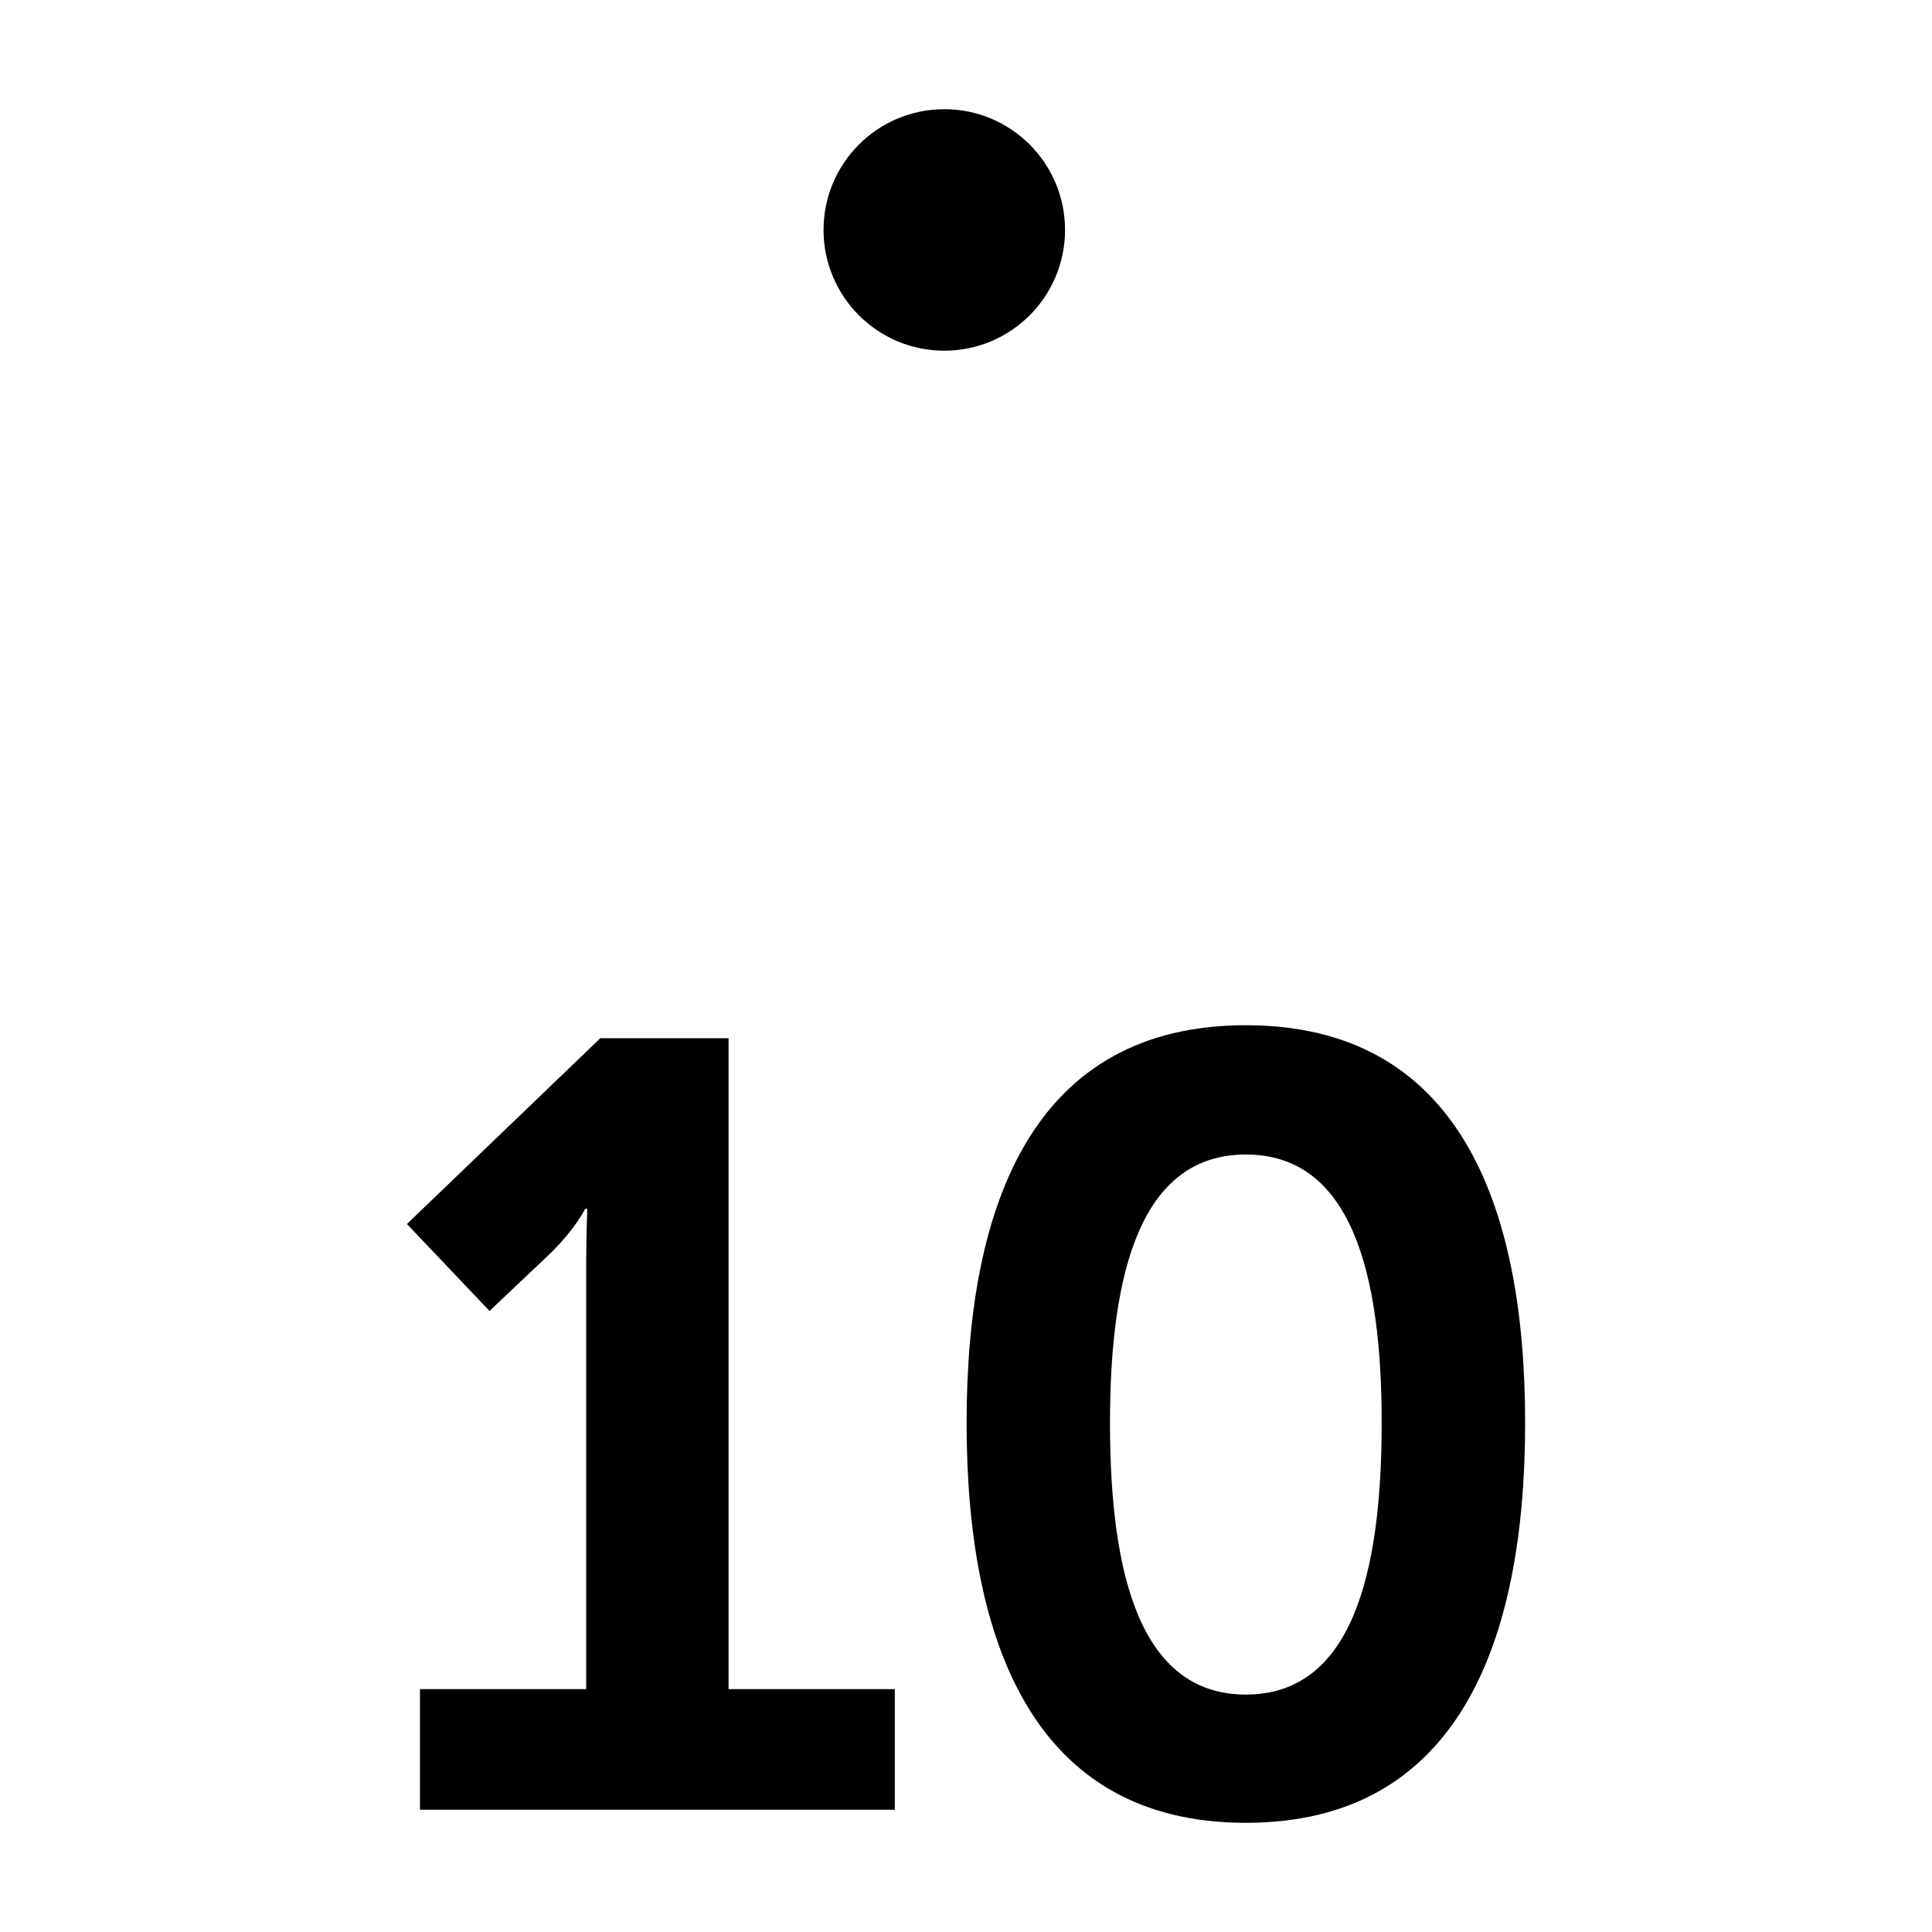 <?xml version="1.0" encoding="utf-8"?>
<!-- Generator: Adobe Illustrator 16.0.0, SVG Export Plug-In . SVG Version: 6.00 Build 0)  -->
<!DOCTYPE svg PUBLIC "-//W3C//DTD SVG 1.0//EN" "http://www.w3.org/TR/2001/REC-SVG-20010904/DTD/svg10.dtd">
<svg version="1.0" id="Layer_1" xmlns="http://www.w3.org/2000/svg" xmlns:xlink="http://www.w3.org/1999/xlink" x="0px" y="0px"
	 width="64px" height="64px" viewBox="0 0 64 64" enable-background="new 0 0 64 64" xml:space="preserve">
<path display="none" fill-rule="evenodd" clip-rule="evenodd" d="M42.422,64.383c-6.982,0-9.251-5.903-9.251-13.247
	c0-7.343,2.269-13.174,9.251-13.174c6.983,0,9.251,5.831,9.251,13.174C51.673,58.479,49.405,64.383,42.422,64.383z M42.422,42.245
	c-3.491,0-4.499,3.924-4.499,8.891c0,5.04,1.008,8.999,4.499,8.999c3.492,0,4.5-3.959,4.5-8.999
	C46.922,46.169,45.914,42.245,42.422,42.245z M32.749,23.617c-6.627,0-12-5.373-12-12s5.373-12,12-12s12,5.373,12,12
	S39.376,23.617,32.749,23.617z M29.39,41.31l-5.867,7.343c3.455,0.54,6.587,3.132,6.587,7.451c0,4.247-3.312,8.279-9.106,8.279
	c-5.544,0-8.676-3.6-8.676-3.6l2.376-3.527c0,0,2.483,2.735,6.264,2.735c2.52,0,4.355-1.584,4.355-3.815
	c0-2.268-2.088-3.744-4.823-3.744h-1.8l-0.937-2.34l4.319-5.795c0.864-1.296,1.692-1.943,1.692-1.943v-0.072
	c0,0-0.792,0.108-2.268,0.108h-3.204c-0.504,0-0.792,0.287-0.792,0.791v1.548h-4.247v-3.887c0-1.692,0.504-2.448,2.231-2.448H29.39
	V41.31z"/>
<path display="none" fill-rule="evenodd" clip-rule="evenodd" d="M42.656,61.883c-6.984,0-9.252-5.903-9.252-13.247
	c0-7.343,2.268-13.174,9.252-13.174c6.982,0,9.25,5.831,9.25,13.174C51.906,55.979,49.639,61.883,42.656,61.883z M42.656,39.745
	c-3.492,0-4.5,3.924-4.5,8.891c0,5.04,1.008,8.999,4.5,8.999s4.5-3.959,4.5-8.999C47.156,43.669,46.148,39.745,42.656,39.745z
	 M32.623,16.117c-3.866,0-7-3.134-7-7s3.134-7,7-7c3.866,0,7,3.134,7,7S36.488,16.117,32.623,16.117z M29.334,43.021
	c0,8.64-12.346,9.144-12.346,13.786c0,0.469,0.287,0.648,0.972,0.648h7.487c0.504,0,0.792-0.288,0.792-0.792v-1.548h4.247v3.888
	c0,1.728-0.72,2.447-2.448,2.447H14.72c-2.231,0-2.627-0.972-2.627-3.383c0-9.251,12.49-8.747,12.49-14.975
	c0-2.016-1.512-3.312-3.708-3.312c-2.016,0-3.347,1.044-3.347,2.016v1.116h-4.248v-2.52c0-3.384,4.464-4.932,7.775-4.932
	C25.519,35.462,29.334,38.27,29.334,43.021z"/>
<path fill-rule="evenodd" clip-rule="evenodd" d="M41.27,60.383c-6.982,0-9.25-5.903-9.25-13.247c0-7.343,2.268-13.174,9.25-13.174
	c6.984,0,9.252,5.831,9.252,13.174C50.521,54.479,48.254,60.383,41.27,60.383z M41.27,38.245c-3.49,0-4.5,3.924-4.5,8.891
	c0,5.04,1.01,8.999,4.5,8.999c3.492,0,4.5-3.959,4.5-8.999C45.77,42.169,44.762,38.245,41.27,38.245z M31.281,11.617
	c-2.209,0-4-1.791-4-4s1.791-4,4-4c2.209,0,4,1.791,4,4S33.49,11.617,31.281,11.617z M29.641,59.95H13.912v-3.995h5.507V41.772
	c0-0.863,0.036-1.728,0.036-1.728h-0.072c0,0-0.288,0.612-1.115,1.44l-2.052,1.943l-2.736-2.88l6.407-6.155h4.248v21.562h5.507
	V59.95z"/>
<path display="none" fill-rule="evenodd" clip-rule="evenodd" d="M61.768,13.033L35.172,41.656c-1.421-3.55-4.484-6.253-8.254-7.185
	L55.983,7.249c1.598-1.597,4.187-1.597,5.784,0C63.364,8.846,63.364,11.435,61.768,13.033z M32.035,47.108
	c0,0.989-0.149,1.943-0.417,2.847l0.417,0.153c-0.36,0.611-0.758,1.165-1.171,1.691c-1.566,2.941-4.559,5.001-8.055,5.27
	c-9.738,2.793-21.774-1.961-21.774-1.961c6.86-2.519,9.868-6.865,11.137-9.579c0.759-4.771,4.879-8.421,9.863-8.421
	C27.558,37.108,32.035,41.586,32.035,47.108z"/>
<path display="none" fill-rule="evenodd" clip-rule="evenodd" d="M60.368,22.654C63.128,28.51,60.365,32,53.962,32
	s-12-2.856-12-9.346c0-6.49,7.654-15.129,13.623-16.892C71.333,1.111,52.252,5.442,60.368,22.654z M13.962,27.922l-12-12.023
	C1.962,15.898,7.835,4,19.837,4c4.69,0,8.503,1.855,11.399,4.102c0.629,0.487,1.214,0.992,1.756,1.502
	c3.284,3.085,4.97,6.295,4.97,6.295l-12,12.023H13.962z M21.962,37.941V60h-4V37.941c0-0.674,0.334-1.268,0.844-1.631L13.962,30h12
	l-4.845,6.311C21.627,36.674,21.962,37.268,21.962,37.941z M53.962,41.941V60h-4V41.941c0-0.674,0.334-1.268,0.844-1.631L45.962,34
	h11l-3.982,6.225C53.565,40.574,53.962,41.209,53.962,41.941z"/>
<path display="none" fill-rule="evenodd" clip-rule="evenodd" d="M34.137,41.548c-1.42-3.55-4.484-6.253-8.254-7.185L54.949,7.14
	c1.597-1.597,4.186-1.597,5.783,0c1.597,1.598,1.597,4.187,0,5.784L34.137,41.548z M33,7C18.641,7,7,18.641,7,33
	c0,3.001,0.534,5.871,1.469,8.553c-0.831,0.459-1.598,1.018-2.3,1.646C4.775,39.738,4,35.961,4,32C4,15.432,17.432,2,34,2
	c6.416,0,12.355,2.021,17.232,5.45l-4.045,3.777C43.105,8.563,38.238,7,33,7z M20,20c0-0.553,0.447-1,1-1h10c0.553,0,1,0.447,1,1
	s-0.447,1-1,1H21C20.447,21,20,20.553,20,20z M11.137,45.421C11.896,40.65,16.016,37,21,37c5.523,0,10,4.478,10,10
	c0,0.989-0.148,1.943-0.417,2.847L31,50c-0.361,0.611-0.758,1.165-1.171,1.691c-1.566,2.941-4.558,5.001-8.055,5.27
	C12.036,59.754,0,55,0,55C6.86,52.481,9.868,48.135,11.137,45.421z M46,36c0.553,0,1,0.447,1,1v4h4c0.553,0,1,0.447,1,1
	s-0.447,1-1,1h-4v4c0,0.552-0.447,1-1,1s-1-0.448-1-1v-4h-4c-0.553,0-1-0.447-1-1s0.447-1,1-1h4v-4C45,36.447,45.447,36,46,36z
	 M33,59c14.359,0,26-11.641,26-26c0-4.206-1.021-8.166-2.795-11.681l3.868-4.15C62.568,21.544,64,26.604,64,32
	c0,16.568-13.432,30-30,30c-3.428,0-6.717-0.583-9.785-1.642c0.596-0.736,1.102-1.546,1.521-2.407C28.043,58.622,30.476,59,33,59z"
	/>
<path display="none" fill-rule="evenodd" clip-rule="evenodd" d="M59.586,44.317c-0.949,3.55-0.654,6.972,0.568,9.242
	c-2.412,1.77-6.564,2.94-11.289,2.94c-6.09,0-9.465-0.734-11.318-1.918c-1.918,1.177-4.645,1.918-7.681,1.918
	c-3.068,0-5.82-0.757-7.74-1.956c-4.422-1.816-14.417-5.552-20.76-5.044c0,0,0.033-7.59,2-13c2.885-7.938,11.084-20.438,16-22
	c0,0,2.834-6,5-7c0,0,12,2.333,11,5s-5.666,5.167-6,7c0,0-3.521,0.136-4-2c0,0-3.021,0.583-4,3c-0.5,1.235,0.791,12.073-6,17
	c0,0-2.686,3.138,0.442,2.187C17.172,36.118,21.6,33.5,26.866,33.5c4.893,0,9.06,2.262,10.722,5.445
	c2.184-2.618,7.078-4.445,12.777-4.445c5.287,0,9.887,1.571,12.27,3.889C61.32,39.891,60.225,41.938,59.586,44.317z"/>
<path display="none" fill-rule="evenodd" clip-rule="evenodd" d="M57.661,19.656c-0.106,0.395-0.238,0.761-0.39,1.105
	c-0.023,0.104-0.039,0.208-0.066,0.313c-1.145,4.264-5.523,6.795-9.783,5.655c-4.259-1.14-6.784-5.52-5.641-9.783
	c0.789-2.938,3.115-5.054,5.879-5.712c5.72-2.516,7.779-10.236,7.779-10.236S60.405,9.463,57.661,19.656z M10.877,45.514
	C9.166,46.5,6.978,45.916,5.99,44.21c-0.986-1.705-0.399-3.888,1.313-4.874l1.471-0.912l0.373,0.734
	c0.835,1.643,2.846,2.306,4.489,1.48c1.645-0.825,2.3-2.825,1.466-4.468l-0.646-1.271l0.119-0.074l0.362,0.568
	c0.997,1.564,2.964,1.975,4.394,0.917c0.906-0.672,1.374-1.772,1.344-2.888c1.043,0.605,2.387,0.771,3.594,0.327
	c1.324-0.486,2.111-1.574,2.176-2.751c1.171,0.964,3,1.295,4.614,0.706c2.062-0.752,2.974-2.706,2.038-4.364l-1.674-2.968
	l6.738-4.181c0.279,3.384,2.205,6.455,5.175,8.175L10.877,45.514z M29.809,29.786c-1.426,0.552-3.108,0.013-3.756-1.203
	l-3.283-6.164c-0.647-1.216-0.016-2.648,1.411-3.2s3.108-0.014,3.757,1.202l3.283,6.164C31.868,27.8,31.236,29.233,29.809,29.786z
	 M23.424,32.03c-1.469,0.529-3.205-0.071-3.881-1.342l-3.42-6.439c-0.675-1.27-0.031-2.729,1.437-3.258
	c1.468-0.53,3.205,0.07,3.88,1.341l3.42,6.439C25.535,30.042,24.892,31.5,23.424,32.03z M17.85,35.26
	c-1.183,0.816-2.734,0.394-3.467-0.943l-3.711-6.78c-0.732-1.337-0.367-3.083,0.814-3.898c1.182-0.816,2.733-0.395,3.465,0.943
	l3.713,6.779C19.396,32.698,19.031,34.443,17.85,35.26z M11.111,30.161l2.982,5.656c0.588,1.115,0.127,2.474-1.032,3.034
	c-1.158,0.561-2.575,0.11-3.163-1.006l-2.982-5.656c-0.589-1.115-0.127-2.474,1.031-3.034C9.106,28.595,10.522,29.045,11.111,30.161
	z M18.363,43.984l15.71-8.788c0.843-0.472,1.54-1.105,2.093-1.839l3.102,5.372c1.657,2.87,0.674,6.539-2.195,8.196
	c0,0-3.826,1.055-6.563,2.634c-2.889,1.668-4.696,3.866-4.696,3.866c-2.87,1.657-6.54,0.674-8.196-2.196l-3.799-6.581
	C15.313,44.968,16.915,44.795,18.363,43.984z M25.508,55.537l13.955-8c1.928-1.104,4.391-0.448,5.504,1.465
	c1.112,1.913,0.452,4.359-1.475,5.464l-13.955,8c-1.928,1.104-4.391,0.449-5.504-1.464C22.921,59.089,23.581,56.642,25.508,55.537z
	 M38.861,52.502c0.557,0.956,1.788,1.284,2.752,0.731c0.963-0.552,1.293-1.775,0.736-2.731c-0.556-0.957-1.787-1.285-2.752-0.732
	C38.635,50.322,38.305,51.545,38.861,52.502z"/>
<path display="none" fill-rule="evenodd" clip-rule="evenodd" d="M59.57,57.689l-1.893-7.994l4.027-1.203l1.893,7.994L59.57,57.689z
	 M50.446,35.695l3.514-2.008l4.142,7.1l-3.515,2.008L50.446,35.695z M40.485,24.453l2.828-2.828l5.657,5.657l-2.829,2.828
	L40.485,24.453z M34.828,24.453c-1.562,1.563-4.095,1.563-5.656,0l-5.657-5.656c-1.563-1.563-1.563-4.095,0-5.657l5.657-5.656
	c1.562-1.563,4.095-1.563,5.656,0l5.657,5.656c1.562,1.563,1.562,4.095,0,5.657L34.828,24.453z M32,10.311l-5.657,5.656L32,21.625
	l5.657-5.657L32,10.311z M17.857,30.11l-2.828-2.828l5.657-5.657l2.828,2.828L17.857,30.11z M5.898,40.787l4.141-7.1l3.515,2.008
	l-4.141,7.1L5.898,40.787z M4.43,57.689l-4.027-1.203l1.893-7.994l4.027,1.203L4.43,57.689z"/>
<path display="none" fill-rule="evenodd" clip-rule="evenodd" d="M51,29H35V13l4,5L53,7l4,4L46,25L51,29z M32,7
	C18.192,7,7,18.192,7,32c0,4.372,1.128,8.479,3.101,12.054L7.464,47.41C4.651,42.941,3,37.669,3,32C3,15.983,15.983,3,32,3
	c5.798,0,11.187,1.72,15.717,4.651l-3.355,2.637C40.713,8.206,36.501,7,32,7z M11,37h16v16l-4-5L9,59l-4-4l11-14L11,37z M32,57
	c13.807,0,25-11.193,25-25c0-4.501-1.206-8.713-3.287-12.361l2.637-3.355C59.28,20.814,61,26.202,61,32c0,16.017-12.983,29-29,29
	c-5.669,0-10.941-1.651-15.409-4.464l3.355-2.637C23.521,55.872,27.628,57,32,57z"/>
<path display="none" fill-rule="evenodd" clip-rule="evenodd" d="M24,8l-4,4l9,13l-4,4l-13-9l-4,4V8H24z M25,35l4,4l-9,13l4,4H8V40
	l4,4L25,35z M40,8h16v16l-4-4l-13,9l-4-4l9-13L40,8z M39,35l13,9l4-4v16H40l4-4l-9-13L39,35z"/>
<path display="none" fill-rule="evenodd" clip-rule="evenodd" d="M12,28l5-4L6,10l4-4l14,11l4-5v16H12z M10,58l-4-4l11-14l-5-4h16
	v16l-4-5L10,58z M52,28H36V12l4,5L54,6l4,4L47,24L52,28z M54,58L40,47l-4,5V36h16l-5,4l11,14L54,58z"/>
<path display="none" fill-rule="evenodd" clip-rule="evenodd" d="M53.333,64H10.666C4.775,64,0,59.225,0,53.334V10.667
	C0,4.776,4.775,0,10.666,0H43l-7,8H14C10.686,8,8,10.686,8,14v36c0,3.314,2.686,6,6,6h36c3.313,0,6-2.686,6-6V28l0,0l8-7v32.333
	C64,59.225,59.225,64,53.333,64z M30,26l8,8l-11,3L30,26z M40.747,32.041l-8.771-8.751L51.271,4.037l0.426,0.425
	C52.406,4.167,53.184,4,54,4c3.313,0,6,2.687,6,6c0,0.812-0.166,1.584-0.457,2.29l0.498,0.497L40.747,32.041z"/>
<path display="none" fill-rule="evenodd" clip-rule="evenodd" d="M60,36c-2.209,0-4-1.791-4-4c0-2.209,1.791-4,4-4s4,1.791,4,4
	C64,34.209,62.209,36,60,36z M52,16c-2.209,0-4-1.791-4-4c0-2.209,1.791-4,4-4s4,1.791,4,4C56,14.209,54.209,16,52,16z M32,52
	c-11.046,0-20-8.955-20-20c0-11.046,8.954-20,20-20s20,8.954,20,20C52,43.045,43.046,52,32,52z M32,8c-2.209,0-4-1.791-4-4
	c0-2.209,1.791-4,4-4s4,1.791,4,4C36,6.209,34.209,8,32,8z M12,16c-2.209,0-4-1.791-4-4c0-2.209,1.791-4,4-4s4,1.791,4,4
	C16,14.209,14.209,16,12,16z M4,36c-2.209,0-4-1.791-4-4c0-2.209,1.791-4,4-4s4,1.791,4,4C8,34.209,6.209,36,4,36z M12,48
	c2.209,0,4,1.791,4,4s-1.791,4-4,4s-4-1.791-4-4S9.791,48,12,48z M32,56c2.209,0,4,1.791,4,4s-1.791,4-4,4s-4-1.791-4-4
	S29.791,56,32,56z M52,48c2.209,0,4,1.791,4,4s-1.791,4-4,4s-4-1.791-4-4S49.791,48,52,48z"/>
<path display="none" fill-rule="evenodd" clip-rule="evenodd" d="M24,16c0,15.464,12.535,28,28,28c3.68,0,7.184-0.729,10.404-2.02
	C58.209,54.765,46.186,64,32,64C14.327,64,0,49.673,0,32C0,15.363,12.696,1.696,28.928,0.149C25.825,4.657,24,10.113,24,16z"/>
<path display="none" fill-rule="evenodd" clip-rule="evenodd" d="M32,64C14.327,64,0,49.673,0,32C0,14.327,14.327,0,32,0
	c17.673,0,32,14.327,32,32C64,49.673,49.674,64,32,64z M46,34H31V15c0-1.657-1.344-3-3-3s-3,1.343-3,3v22c0,1.656,1.344,3,3,3h18
	c1.656,0,3-1.344,3-3S47.656,34,46,34z"/>
<path display="none" fill-rule="evenodd" clip-rule="evenodd" d="M32,64C14.327,64,0,49.673,0,32C0,14.327,14.327,0,32,0
	c17.673,0,32,14.327,32,32C64,49.673,49.674,64,32,64z M32,6C17.641,6,6,17.64,6,32c0,14.36,11.641,26,26,26
	c14.289,0,25.876-11.53,25.99-25.793c-0.635,0.837-1.463,1.768-2.563,2.827C50.857,39.447,44,28.414,44,28.414s4.572,4.414,6.857,0
	c1.641-3.17,4.453-4.06,5.912-4.312C53.426,13.605,43.605,6,32,6z M39.525,40.186c-0.154,0.693-1.08,2.357-1.695,3.468
	c-0.617,1.11-0.926,1.525-1.697,2.081c-0.771,0.555-1.234,1.525-1.234,1.525l-0.154,2.358c0,0,0.771,1.526,1.234,2.22
	S35.053,56,35.053,56c-1.338-0.23-2.263-0.555-2.726-1.665s-1.131-0.833-0.977-2.081s-2.16-2.773-2.623-3.468
	c-0.462-0.694-1.079-1.665-1.079-2.358s-1.697-1.664-1.697-1.664s-3.085-1.25-3.548-1.804c-0.463-0.556-0.926-2.913-1.08-3.885
	s0.463-3.468,0.463-3.468s1.234-0.833,0.463-1.527c-0.771-0.693-0.926-2.496-0.926-2.496L18.545,32c0,0-2.391-1.489-2.545-2.182
	c-0.154-0.693-0.154-3.669,0-4.364c0.153-0.693,0-3.67,0-4.364C21.76,8.381,33.973,8,33.973,8l0.771,2.914
	c0,0-1.697,0.416-2.623,0.139c-0.926-0.278-1.389-0.278-1.389-0.278L29.499,12.3c0,0-0.463,0.971-0.617,1.526
	c-0.154,0.555,0.309,1.388,0.309,1.388s2.16,0.139,2.16-0.416c0-0.555-0.309-0.833-0.309-0.833l-0.309-0.971
	c0,0,1.697-1.041,5.4-0.763c3.701,0.277,2.236,2.982,3.779,3.537c1.543,0.555-1.654,4.822-1.93,3.607
	c0.85,3.746-1.115-0.722-3.162,3.33c-0.771,1.526-3.162,1.526-3.162,1.526s0.463,0.694,0.926,1.526
	c0.462,0.833-0.154,2.774-0.154,3.329s-2.777-0.971-3.086-2.358c-0.309-1.387-1.234-0.971-1.852-0.832
	c-0.616,0.138-2.622,0.555-2.931-0.139c-0.309-0.694-2.236,1.387-3.008,1.803c-0.771,0.417-1.312,1.526-0.077,0.971
	c1.234-0.554,2.854,0.139,2.545,1.249c-0.154-0.693-0.309,1.11,0,0c0.154,0.694-0.54,2.22-0.23,3.191
	c0.308,0.971,3.239,0.139,4.164-0.277c0.926-0.416,3.549-0.832,3.857,0.277s5.939,0.971,7.019,1.248s3.703,1.111,4.938,2.221
	C45.002,37.549,39.68,39.491,39.525,40.186z"/>
<path display="none" fill-rule="evenodd" clip-rule="evenodd" d="M56,60h-8v-4h8v-8h4v8C60,58.209,58.209,60,56,60z M56,8h-8V4h8
	c2.209,0,4,1.791,4,4v8h-4V8z M8,16H4V8c0-2.209,1.791-4,4-4h8v4H8V16z M12,12h40v40H12V12z M18,46h28V18H18V46z M8,56h8v4H8
	c-2.209,0-4-1.791-4-4v-8h4V56z"/>
<g display="none">
	<circle display="inline" cx="10.5" cy="45.5" r="2"/>
	<circle display="inline" cx="34.5" cy="5.5" r="2"/>
	<circle display="inline" cx="10.5" cy="61.5" r="2"/>
	<circle display="inline" cx="38.5" cy="17.5" r="2"/>
	<circle display="inline" cx="46.5" cy="9.5" r="2"/>
	<circle display="inline" cx="54.5" cy="17.5" r="2"/>
	<circle display="inline" cx="62.5" cy="5.5" r="2"/>
	<circle display="inline" cx="50.5" cy="25.5" r="2"/>
	<circle display="inline" cx="14.5" cy="53.5" r="2"/>
	<circle display="inline" cx="22.5" cy="49.5" r="2"/>
	<path display="inline" d="M55.006,49.162L31.695,24.896c-1.646-1.639-4.128-1.824-5.773-0.185l-0.279,0.278
		c-1.646,1.639-1.459,4.111,0.186,5.75l24.365,23.216c1.637,1.63,3.723,2.194,5.364,0.587
		C57.172,52.906,56.643,50.791,55.006,49.162z"/>
	<path display="inline" d="M55.584,54.521c-0.008,0.009-0.018,0.013-0.026,0.021s-0.013,0.019-0.022,0.027L55.584,54.521z"/>
	<circle display="inline" cx="22.5" cy="61.5" r="2"/>
	<circle display="inline" cx="14.5" cy="37.5" r="2"/>
	<polygon display="inline" points="20.434,11.565 20.437,11.531 20.343,11.484 21.579,-0.5 13.029,7.852 12.944,7.81 12.889,7.864 
		3.929,3.469 8.416,12.234 8.373,12.275 8.414,12.359 0.5,20.089 11.777,19.171 11.801,19.221 11.984,19.207 18.277,31.5 
		19.607,18.616 19.801,18.601 19.809,18.518 32.5,17.484 	"/>
</g>
<path display="none" fill-rule="evenodd" clip-rule="evenodd" d="M32.705,39.996c-5.232,0.104-10.353-0.223-14.963-0.88
	c0.121-2.556,0.348-5.222,0.688-7.956c1.992-16.066,9.532-28.084,16.319-31.035c15.688,1.336,28.119,13.992,29.15,29.764
	C62.632,35.231,49.194,39.672,32.705,39.996z M16.43,31.206c-0.324,2.611-0.543,5.156-0.668,7.605
	C8.21,37.533,2.313,35.329,0.024,32.645C0.02,32.429,0,32.217,0,32C0,14.327,14.327,0,32,0c0.379,0,0.754,0.016,1.129,0.028
	C26.245,2.686,18.459,14.838,16.43,31.206z M15.679,40.796c-0.273,9.069,0.845,16.556,3.175,20.377
	C8.54,56.518,1.144,46.561,0.13,34.773C2.486,37.391,8.287,39.537,15.679,40.796z M17.672,41.106
	c4.628,0.665,9.773,0.993,15.033,0.89c16.889-0.332,30.584-4.982,31.271-10.496C63.979,31.668,64,31.831,64,32
	c0,17.673-14.327,32-32,32c-3.604,0-7.064-0.604-10.296-1.703C18.833,59.046,17.411,51.052,17.672,41.106z"/>
<path display="none" fill-rule="evenodd" clip-rule="evenodd" d="M32,64C14.327,64,0,49.673,0,32S14.327,0,32,0s32,14.327,32,32
	S49.673,64,32,64z M56.028,46.348l-5.9-11.354l-4.373,9.765l4.627,8.329C52.597,51.154,54.507,48.881,56.028,46.348z M32,60
	c5.768,0,11.125-1.747,15.579-4.736L32,28L16.42,55.264C20.875,58.253,26.232,60,32,60z M13.618,53.087l4.627-8.329l-4.374-9.765
	L7.972,46.348C9.493,48.881,11.403,51.154,13.618,53.087z M32,4C16.536,4,4,16.536,4,32c0,3.424,0.627,6.697,1.755,9.726
	l6.513-12.535c0.02-0.037,0.045-0.066,0.065-0.101c0.04-0.068,0.081-0.134,0.128-0.197c0.041-0.056,0.085-0.106,0.13-0.157
	c0.046-0.05,0.092-0.1,0.142-0.146c0.057-0.052,0.116-0.097,0.177-0.141c0.031-0.023,0.058-0.052,0.091-0.073
	c0.02-0.012,0.04-0.018,0.06-0.03c0.063-0.038,0.13-0.068,0.196-0.099c0.058-0.025,0.114-0.052,0.173-0.071
	c0.062-0.021,0.125-0.034,0.188-0.047c0.063-0.014,0.127-0.029,0.191-0.036c0.063-0.007,0.127-0.006,0.191-0.006
	c0.063,0,0.127-0.001,0.19,0.006c0.064,0.007,0.128,0.021,0.192,0.036c0.063,0.014,0.126,0.027,0.188,0.047
	c0.059,0.02,0.115,0.046,0.173,0.072c0.066,0.03,0.132,0.06,0.196,0.098c0.02,0.012,0.04,0.018,0.06,0.03
	c0.033,0.021,0.06,0.05,0.091,0.073c0.061,0.044,0.12,0.089,0.177,0.141c0.05,0.046,0.096,0.095,0.142,0.146
	c0.045,0.05,0.089,0.101,0.13,0.157c0.047,0.063,0.088,0.128,0.127,0.196c0.021,0.035,0.047,0.064,0.066,0.101l0.042,0.094
	c0.013,0.027,0.024,0.054,0.036,0.082l4.903,10.948L32,20l11.285,20.314l4.904-10.948c0.011-0.028,0.023-0.055,0.036-0.082
	l0.042-0.094c0.02-0.037,0.045-0.066,0.065-0.101c0.04-0.068,0.081-0.133,0.127-0.196c0.042-0.056,0.086-0.106,0.131-0.157
	c0.046-0.05,0.092-0.1,0.142-0.146c0.057-0.052,0.115-0.097,0.176-0.141c0.032-0.023,0.059-0.051,0.092-0.073
	c0.02-0.012,0.04-0.018,0.06-0.03c0.063-0.038,0.13-0.068,0.196-0.098c0.058-0.026,0.114-0.052,0.173-0.072
	c0.062-0.021,0.125-0.034,0.188-0.047c0.063-0.014,0.127-0.029,0.191-0.036c0.063-0.007,0.127-0.006,0.191-0.006
	c0.063,0,0.127-0.001,0.19,0.006c0.064,0.007,0.128,0.021,0.192,0.036c0.063,0.014,0.126,0.027,0.188,0.047
	c0.059,0.02,0.115,0.046,0.172,0.071c0.067,0.03,0.133,0.061,0.197,0.099c0.02,0.012,0.04,0.018,0.06,0.03
	c0.033,0.021,0.059,0.05,0.091,0.073c0.061,0.044,0.12,0.089,0.177,0.141c0.05,0.046,0.096,0.095,0.141,0.146
	c0.046,0.05,0.09,0.101,0.131,0.157c0.047,0.063,0.088,0.129,0.128,0.197c0.021,0.035,0.046,0.064,0.064,0.101l6.514,12.535
	C59.373,38.697,60,35.424,60,32C60,16.536,47.464,4,32,4z"/>
<path display="none" fill-rule="evenodd" clip-rule="evenodd" d="M60,64H4c-2.209,0-4-1.791-4-4V4c0-2.209,1.791-4,4-4h56
	c2.209,0,4,1.791,4,4v56C64,62.209,62.209,64,60,64z M49,60L32,32L15,60H49z M4,60h7l6.043-10.359
	c-0.312-0.188-0.585-0.465-0.775-0.832l-4.396-9.815L5.732,50.809C5.362,51.521,4.69,51.91,4,51.911V60z M60,4H4v41.254
	l6.268-12.063c0.02-0.037,0.045-0.066,0.065-0.102c0.04-0.067,0.081-0.133,0.127-0.196c0.042-0.056,0.086-0.107,0.132-0.158
	c0.045-0.05,0.091-0.099,0.141-0.145c0.057-0.052,0.116-0.097,0.177-0.142c0.031-0.023,0.058-0.051,0.091-0.072
	c0.02-0.012,0.04-0.018,0.06-0.03c0.063-0.038,0.13-0.069,0.196-0.099c0.058-0.025,0.114-0.052,0.173-0.071
	c0.062-0.021,0.125-0.034,0.188-0.047c0.063-0.014,0.127-0.029,0.191-0.036c0.063-0.007,0.127-0.006,0.191-0.006
	c0.063,0,0.127-0.001,0.19,0.006c0.065,0.007,0.128,0.021,0.192,0.036c0.063,0.014,0.126,0.027,0.188,0.047
	c0.059,0.02,0.115,0.046,0.173,0.072c0.066,0.03,0.132,0.06,0.195,0.098c0.02,0.011,0.041,0.018,0.061,0.03
	c0.033,0.021,0.06,0.05,0.092,0.073c0.06,0.043,0.119,0.089,0.175,0.14c0.051,0.046,0.097,0.096,0.143,0.146
	c0.045,0.05,0.089,0.101,0.13,0.156c0.047,0.063,0.088,0.129,0.128,0.196c0.021,0.035,0.046,0.064,0.065,0.102l0.041,0.094
	c0.013,0.027,0.025,0.054,0.037,0.082l5.527,12.34L32,24l12.662,21.707l5.526-12.34c0.012-0.028,0.024-0.055,0.037-0.082
	l0.042-0.094c0.02-0.037,0.045-0.066,0.065-0.102c0.04-0.067,0.081-0.133,0.127-0.196c0.042-0.056,0.086-0.106,0.131-0.157
	c0.046-0.05,0.092-0.1,0.142-0.146c0.057-0.052,0.115-0.097,0.176-0.141c0.032-0.023,0.059-0.051,0.092-0.073
	c0.02-0.012,0.04-0.018,0.06-0.03c0.063-0.038,0.13-0.068,0.196-0.098c0.058-0.026,0.114-0.052,0.173-0.072
	c0.062-0.021,0.125-0.034,0.188-0.047c0.063-0.014,0.127-0.029,0.191-0.036c0.063-0.007,0.127-0.006,0.191-0.006
	c0.063,0,0.127-0.001,0.19,0.006c0.064,0.007,0.128,0.021,0.192,0.036c0.063,0.014,0.127,0.027,0.188,0.047
	c0.059,0.02,0.115,0.046,0.172,0.071c0.067,0.03,0.133,0.061,0.197,0.099c0.02,0.012,0.04,0.018,0.06,0.03
	c0.032,0.021,0.059,0.049,0.09,0.072c0.062,0.044,0.121,0.09,0.178,0.142c0.05,0.046,0.096,0.095,0.141,0.145
	c0.046,0.051,0.09,0.102,0.131,0.157c0.047,0.063,0.088,0.129,0.128,0.196c0.021,0.035,0.046,0.064,0.064,0.102L60,45.254V4z
	 M60,51.911c-0.69-0.001-1.362-0.39-1.732-1.103l-6.14-11.815l-4.396,9.815c-0.189,0.367-0.463,0.644-0.774,0.832L53,60h7V51.911z"
	/>
<g display="none">
	<rect x="20" y="49" width="24" height="4"/>
	<path d="M48.5,5H4v56h56V16.5L48.5,5z M16,9h16v12h8V9h8v20H16V9z M52,57H12V42.496C12,39.182,15.186,36,18.5,36h28
		c3.313,0,5.5,3.182,5.5,6.496V57z"/>
	<rect x="20" y="41" width="24" height="4"/>
</g>
<g display="none">
</g>
<g display="none">
	<path display="inline" d="M48,5H4v56h56V16.5L48,5z M16,9h16v12h8V9h8v20H16V9z M52,57H12V42.496C12,39.182,14.686,36,18,36h28
		c3.313,0,6,3.182,6,6.496V57z"/>
	<rect x="20" y="49" display="inline" width="24" height="4"/>
	<rect x="20" y="41" display="inline" width="24" height="4"/>
</g>
</svg>
